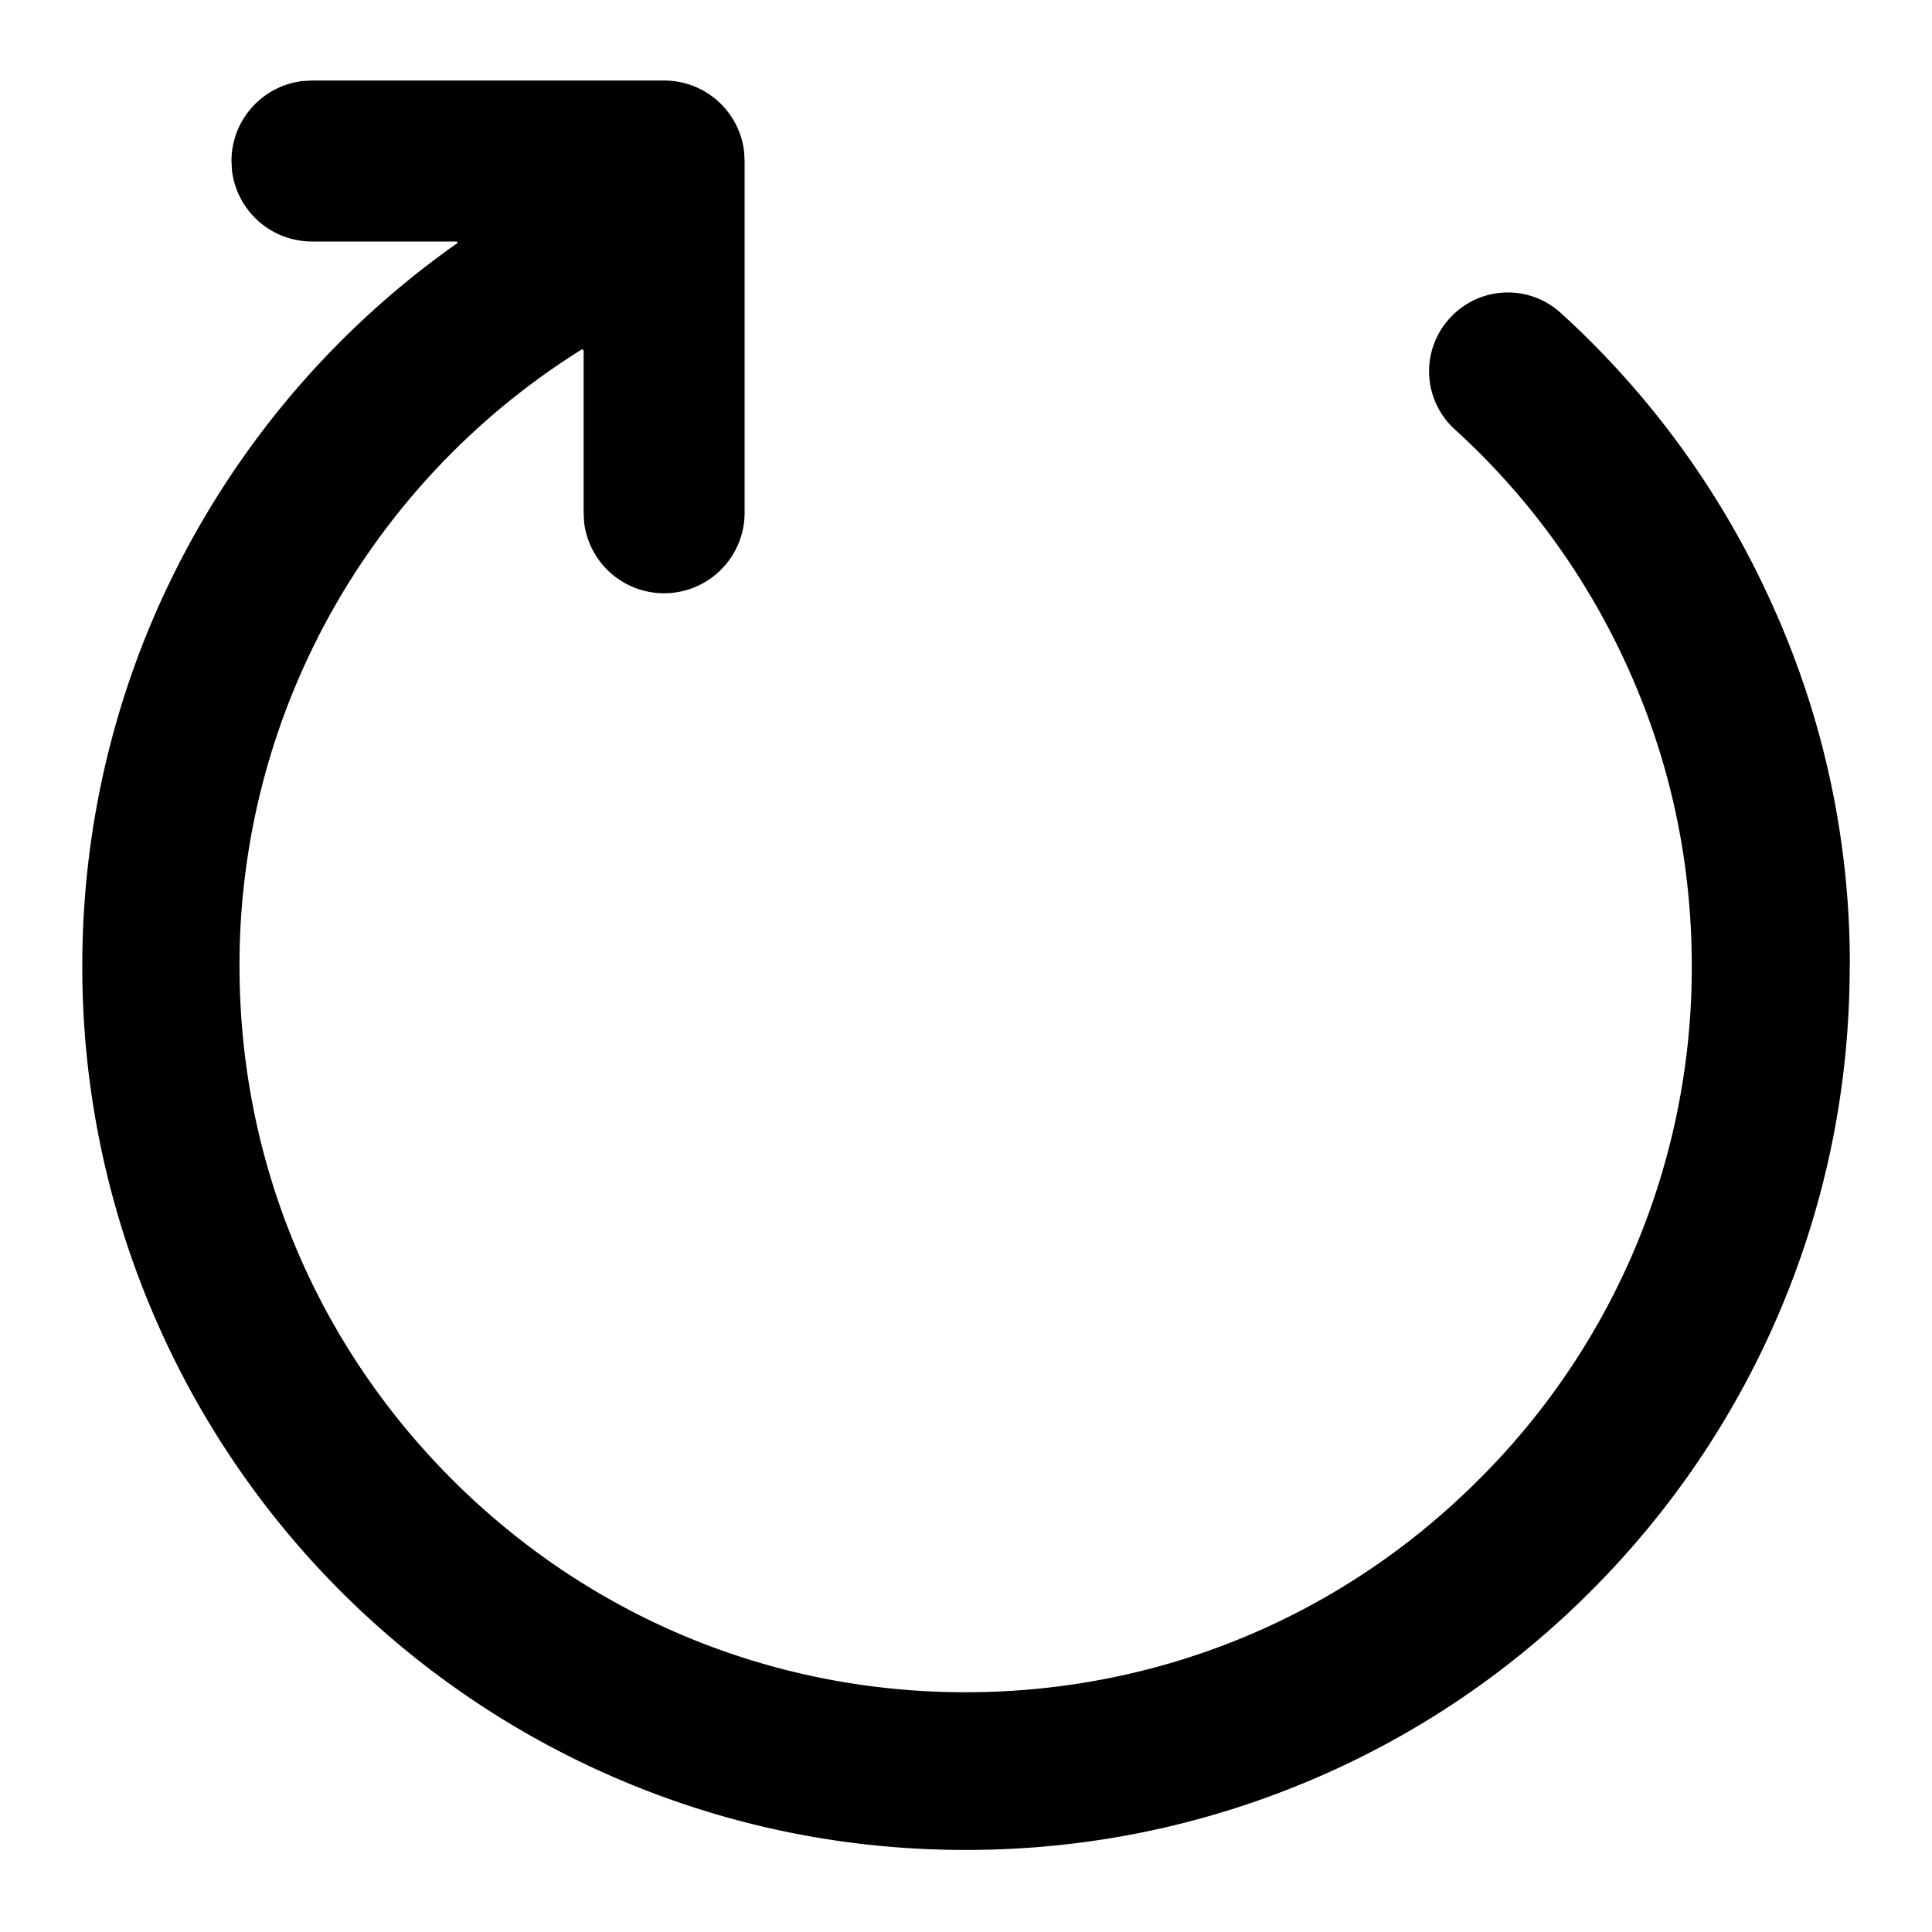 <svg xmlns="http://www.w3.org/2000/svg" width="32" height="32"><path d="M30.637 16c0 1.975-.387 3.892-1.15 5.7-.738 1.742-1.792 3.308-3.137 4.654s-2.908 2.4-4.654 3.137c-1.804.762-3.721 1.15-5.7 1.15s-3.892-.387-5.7-1.15A14.625 14.625 0 0 1 2.513 21.7a14.596 14.596 0 0 1-1.15-5.7c0-2.95.875-5.796 2.529-8.229a14.613 14.613 0 0 1 3.692-3.75L7.563 4H5.167a1.335 1.335 0 0 1-1.325-1.179l-.008-.154c0-.683.513-1.246 1.179-1.325l.154-.008H11a1.332 1.332 0 0 1 1.325 1.18l.008.154v5.833a1.334 1.334 0 0 1-2.658.154l-.008-.154V5.805l-.025-.021a12.078 12.078 0 0 0-3.596 3.454A11.972 11.972 0 0 0 3.967 16c0 3.212 1.25 6.233 3.521 8.504s5.292 3.525 8.504 3.525 6.233-1.25 8.504-3.525A11.952 11.952 0 0 0 28.021 16c0-1.721-.354-3.383-1.058-4.938a11.991 11.991 0 0 0-2.867-3.95 1.3 1.3 0 0 1-.083-1.842 1.3 1.3 0 0 1 1.842-.083 14.599 14.599 0 0 1 3.488 4.804 14.385 14.385 0 0 1 1.296 6.008z"/></svg>